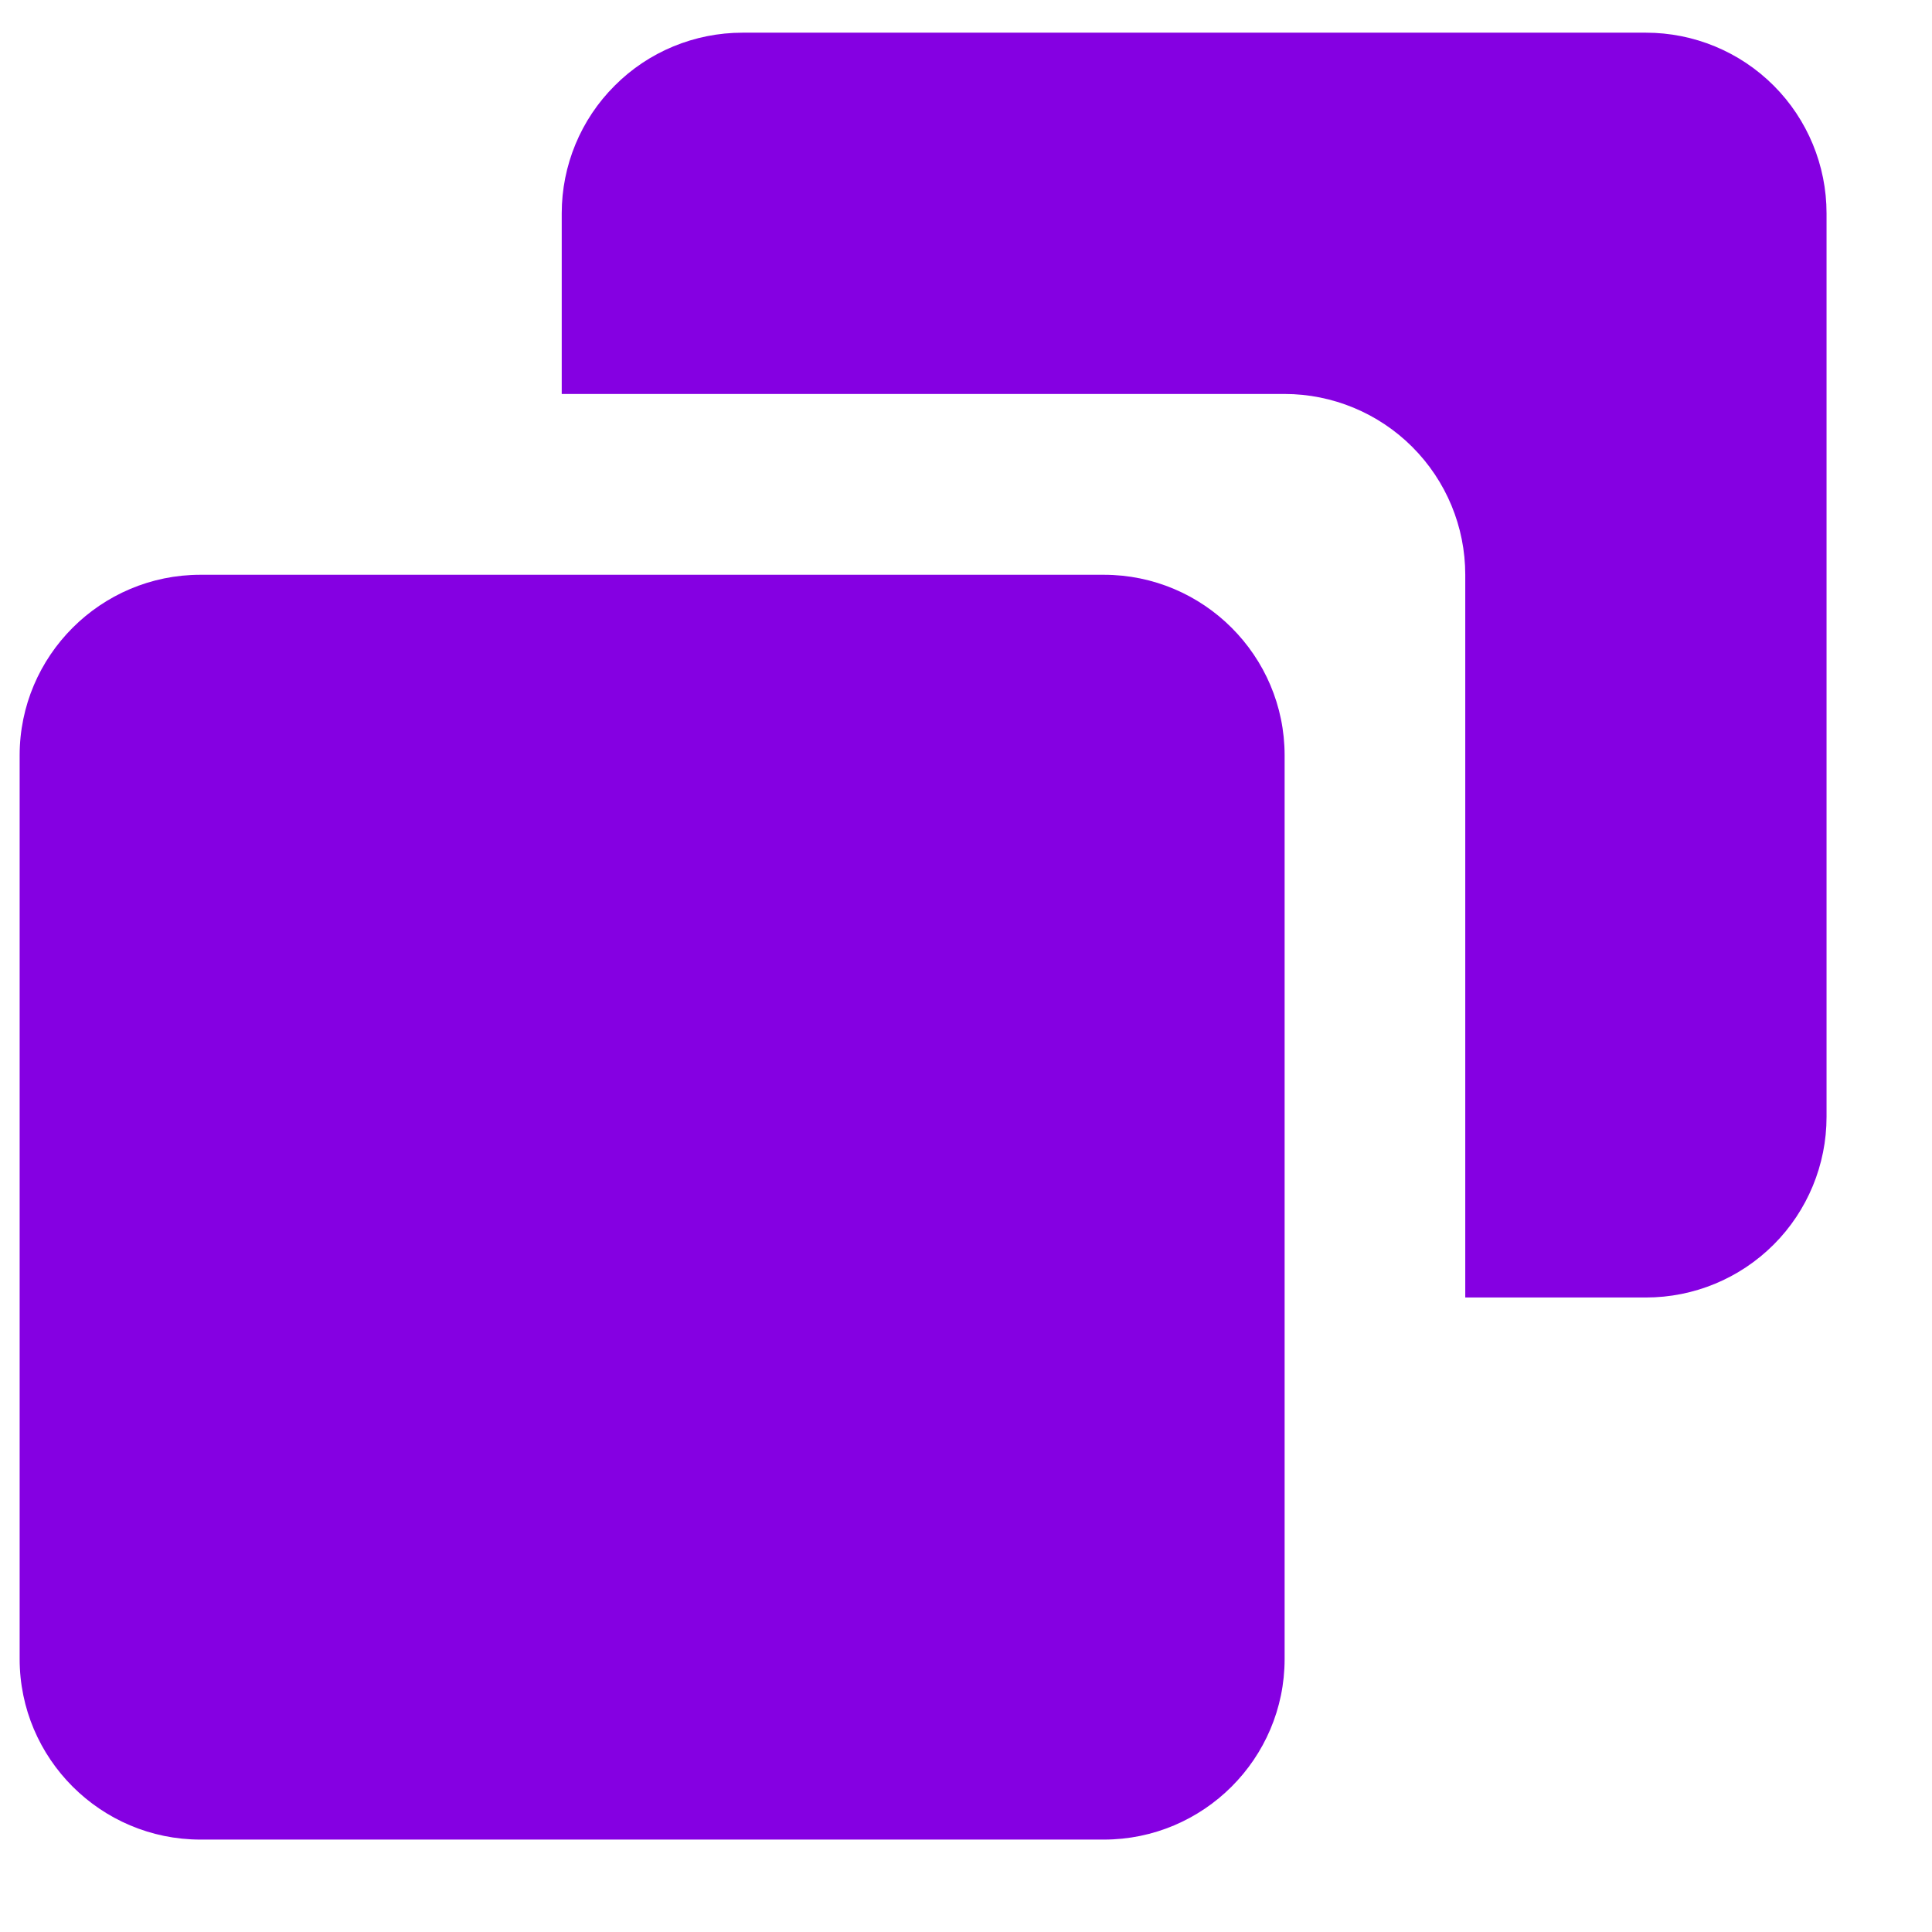 <svg width="12" height="12" viewBox="0 0 12 12" fill="none" xmlns="http://www.w3.org/2000/svg">
<path d="M6.856 3.57H1.245C0.626 3.57 0.122 4.073 0.122 4.692V10.304C0.122 10.923 0.626 11.426 1.245 11.426H6.856C7.475 11.426 7.979 10.923 7.979 10.304V4.692C7.979 4.073 7.475 3.57 6.856 3.57Z" fill="#8500E2"/>
<path d="M10.223 0.203H4.612C4.314 0.203 4.028 0.321 3.818 0.532C3.607 0.742 3.489 1.028 3.489 1.325V2.447H7.979C8.276 2.447 8.562 2.566 8.772 2.776C8.983 2.987 9.101 3.272 9.101 3.57V8.059H10.223C10.521 8.059 10.806 7.941 11.017 7.73C11.227 7.52 11.345 7.234 11.345 6.937V1.325C11.345 1.028 11.227 0.742 11.017 0.532C10.806 0.321 10.521 0.203 10.223 0.203Z" fill="#8500E2"/>
</svg>
